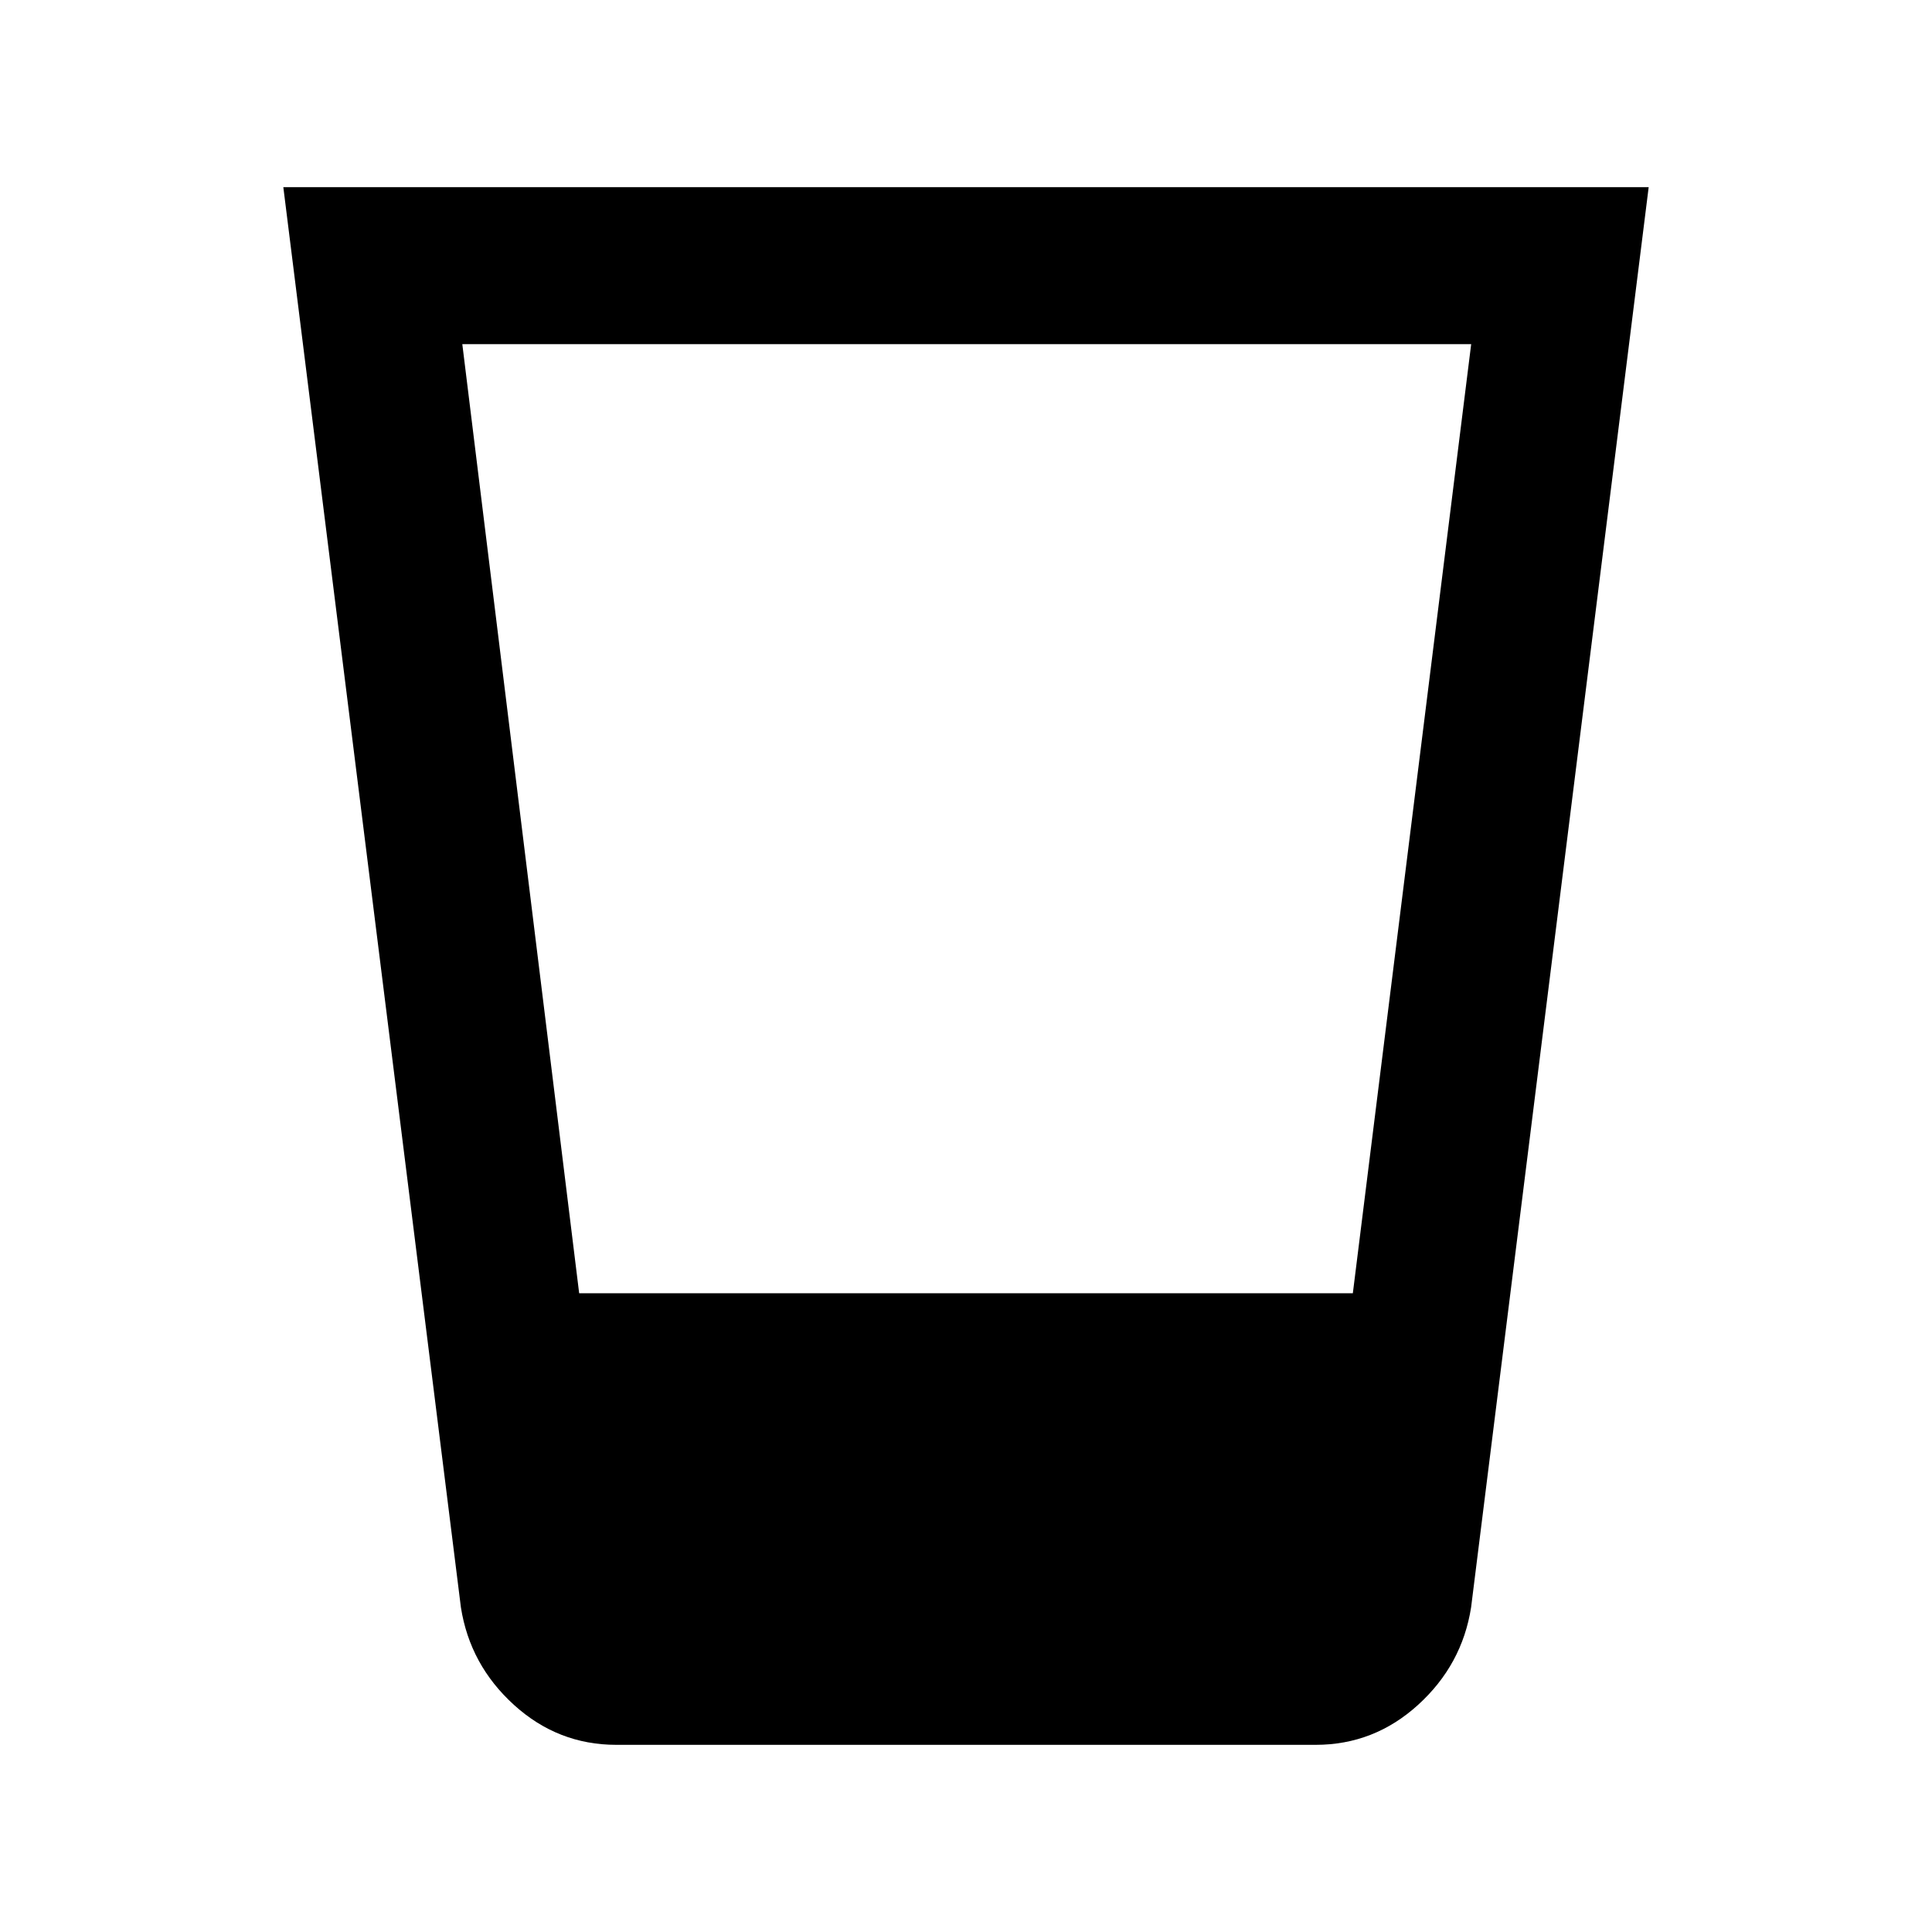 <svg xmlns="http://www.w3.org/2000/svg" height="20" viewBox="0 96 960 960" width="20"><path d="M306.283 963q-29.066 0-50.924-19.87-21.859-19.869-26.337-48.434L140.782 189h678.436l-88.24 705.696q-4.478 28.565-26.337 48.434Q682.783 963 653.717 963H306.283Zm-76.565-696 58.065 471.609h384.434L731.022 267H229.718Z"/></svg>